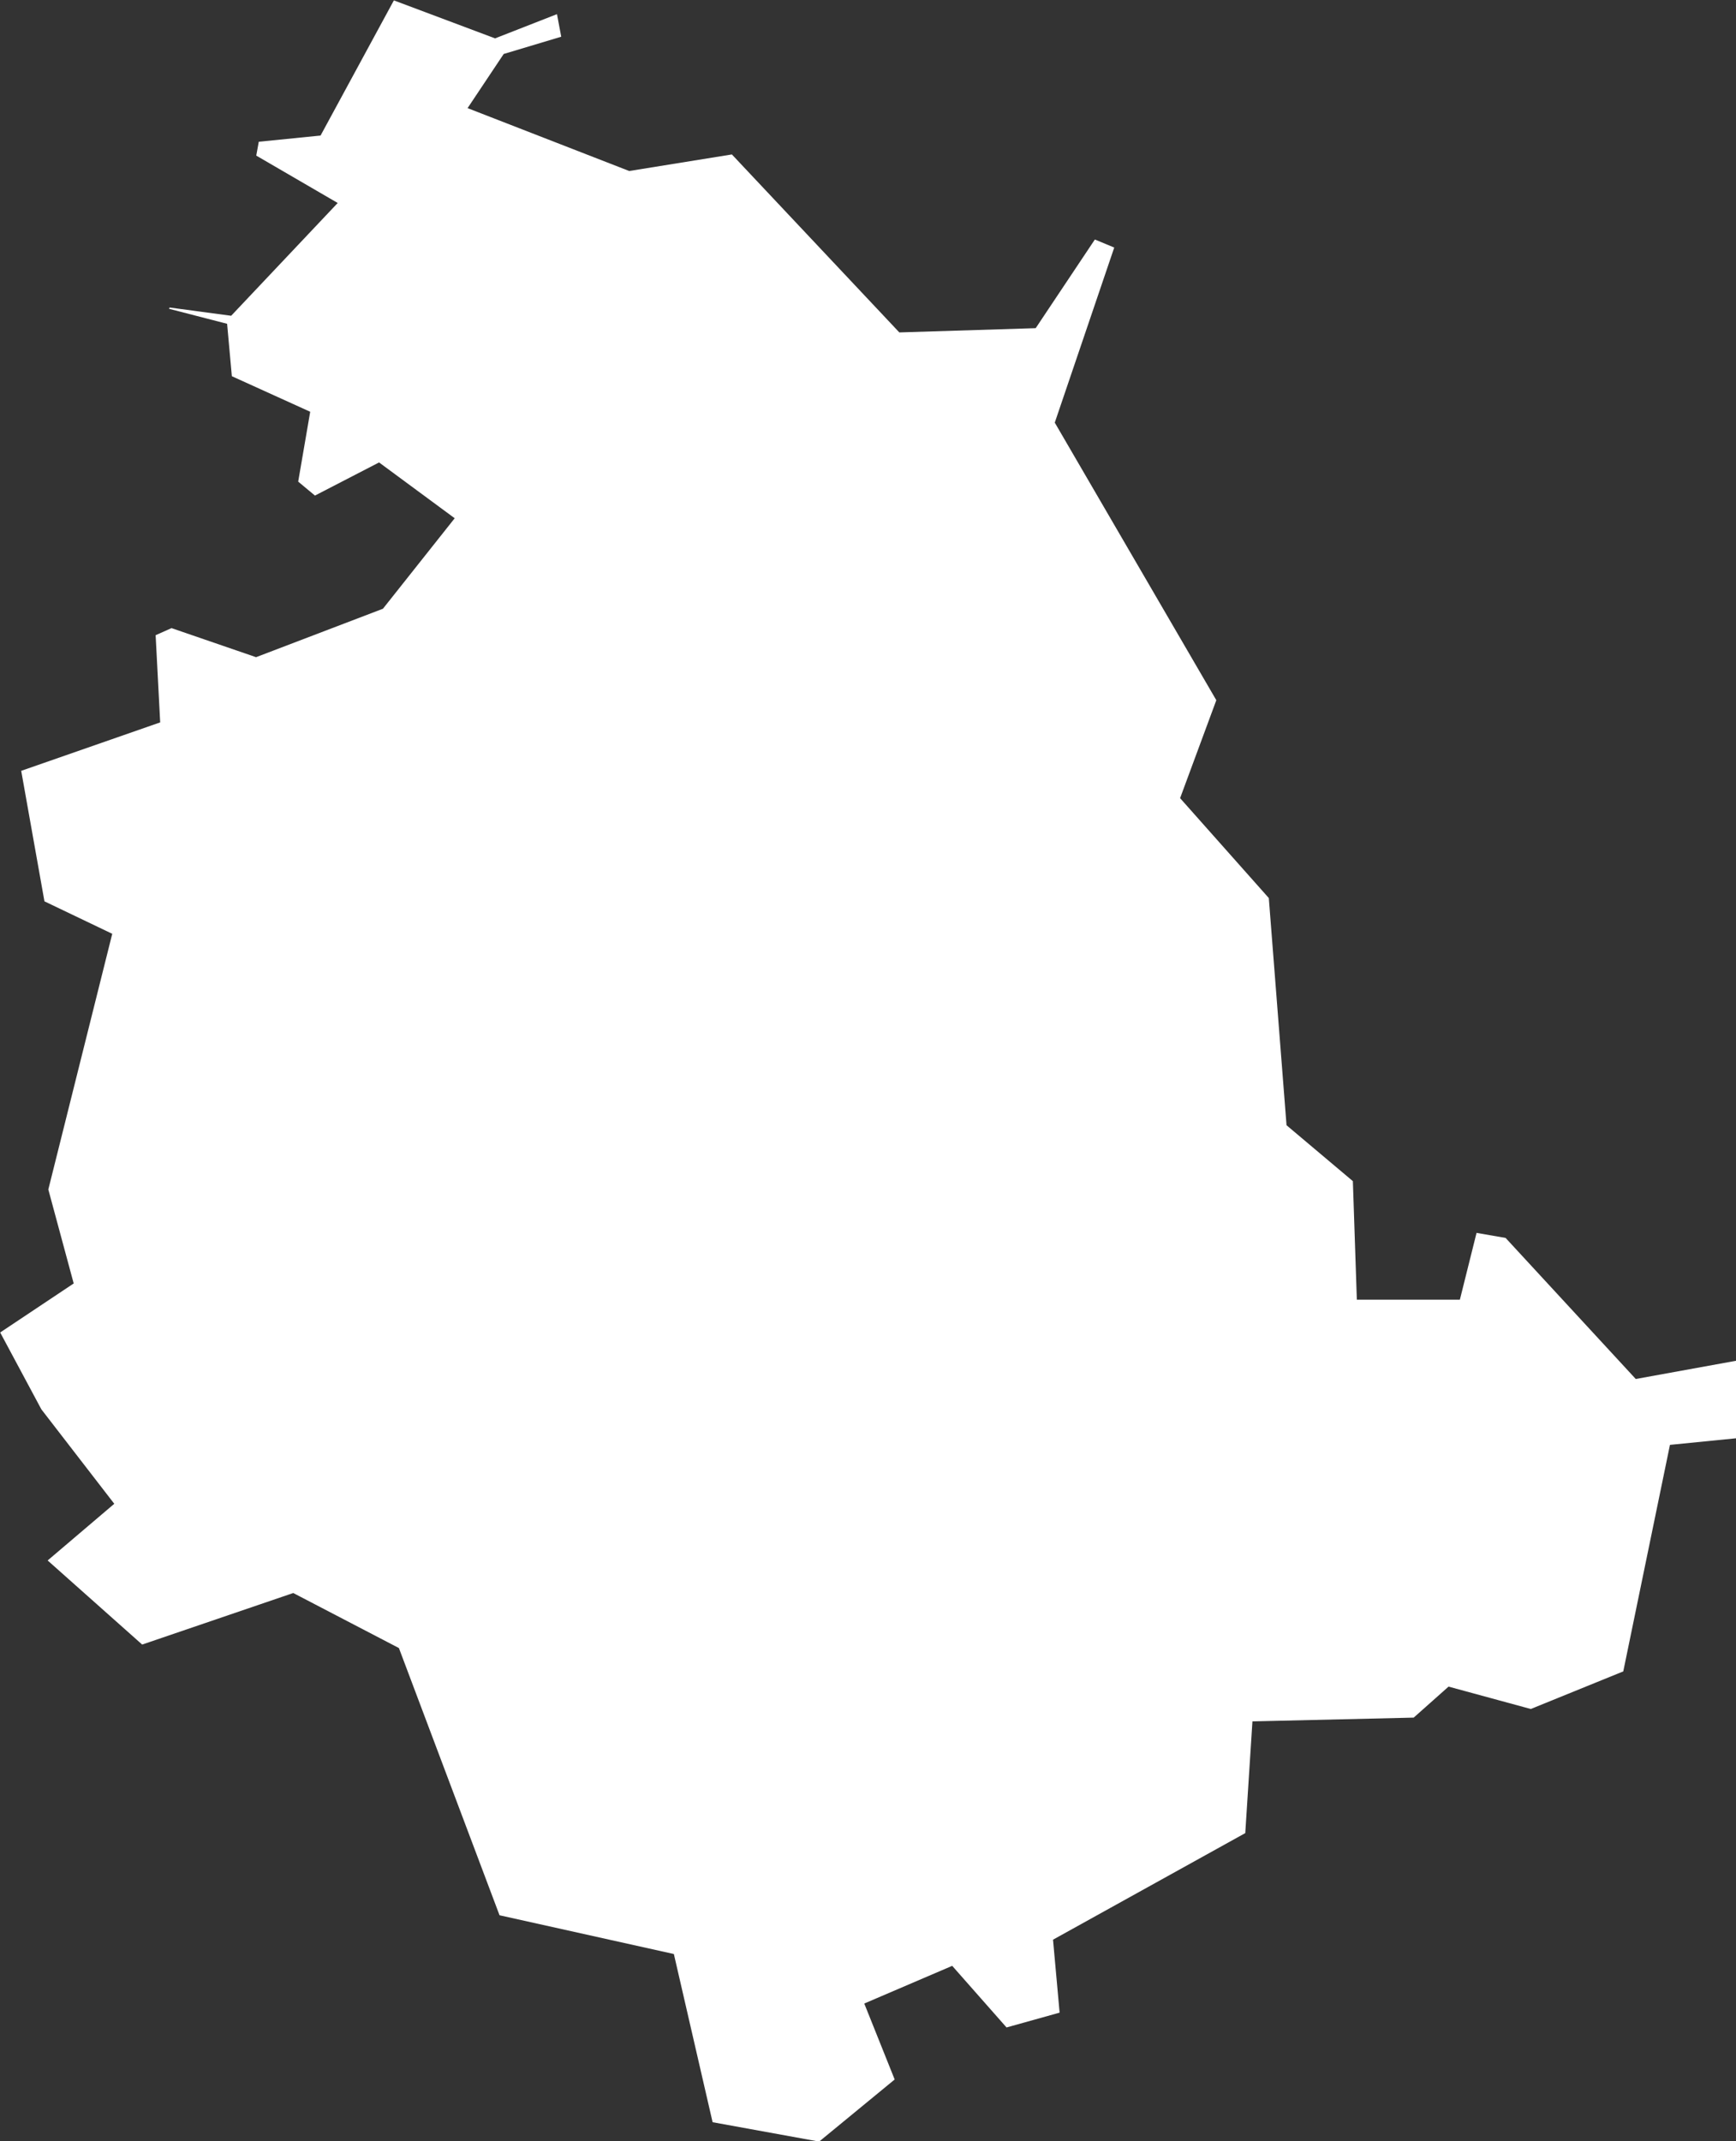 <svg xmlns="http://www.w3.org/2000/svg" width="17.925" height="22.101" viewBox="0 0 17.925 22.101">
  <rect x="0" y="0" width="17.925" height="22.101" fill="#333333" stroke="none"/>
  <g id="UMBRIA" transform="translate(-473.983 -283.837)">
    <path id="Path_650" data-name="Path 650" d="M1465.842,1286.423l1.665-.039.36-.32.849.231.955-.388.482-2.338.682-.068v-.8l-1.035.188-1.344-1.456-.3-.052-.172.689h-1.064l-.041-1.223-.685-.577-.183-2.345-.916-1.031.374-1.011-1.668-2.865.614-1.807-.2-.083-.611.915-1.408.044-1.729-1.837-1.06.171-1.669-.649.373-.559.594-.178-.044-.233-.639.25-1.045-.392-.757,1.395-.638.064-.026.143.841.489-1.1,1.164-.636-.085-.006.013.6.155.049.541.809.367-.124.721.173.144.662-.342.781.576-.741.934-1.31.5-.873-.3-.164.073.047.9-1.435.5.24,1.347.7.335-.66,2.639.262.97-.759.506.425.793.753.975-.688.585.976.868,1.56-.532,1.091.568,1.039,2.758,1.8.4.4,1.736,1.1.2.78-.641-.314-.784.908-.389.561.636.548-.153-.068-.753,1.985-1.1Z" transform="translate(-978.927 -984.819)" fill="#fff"/>
  </g>
</svg>
